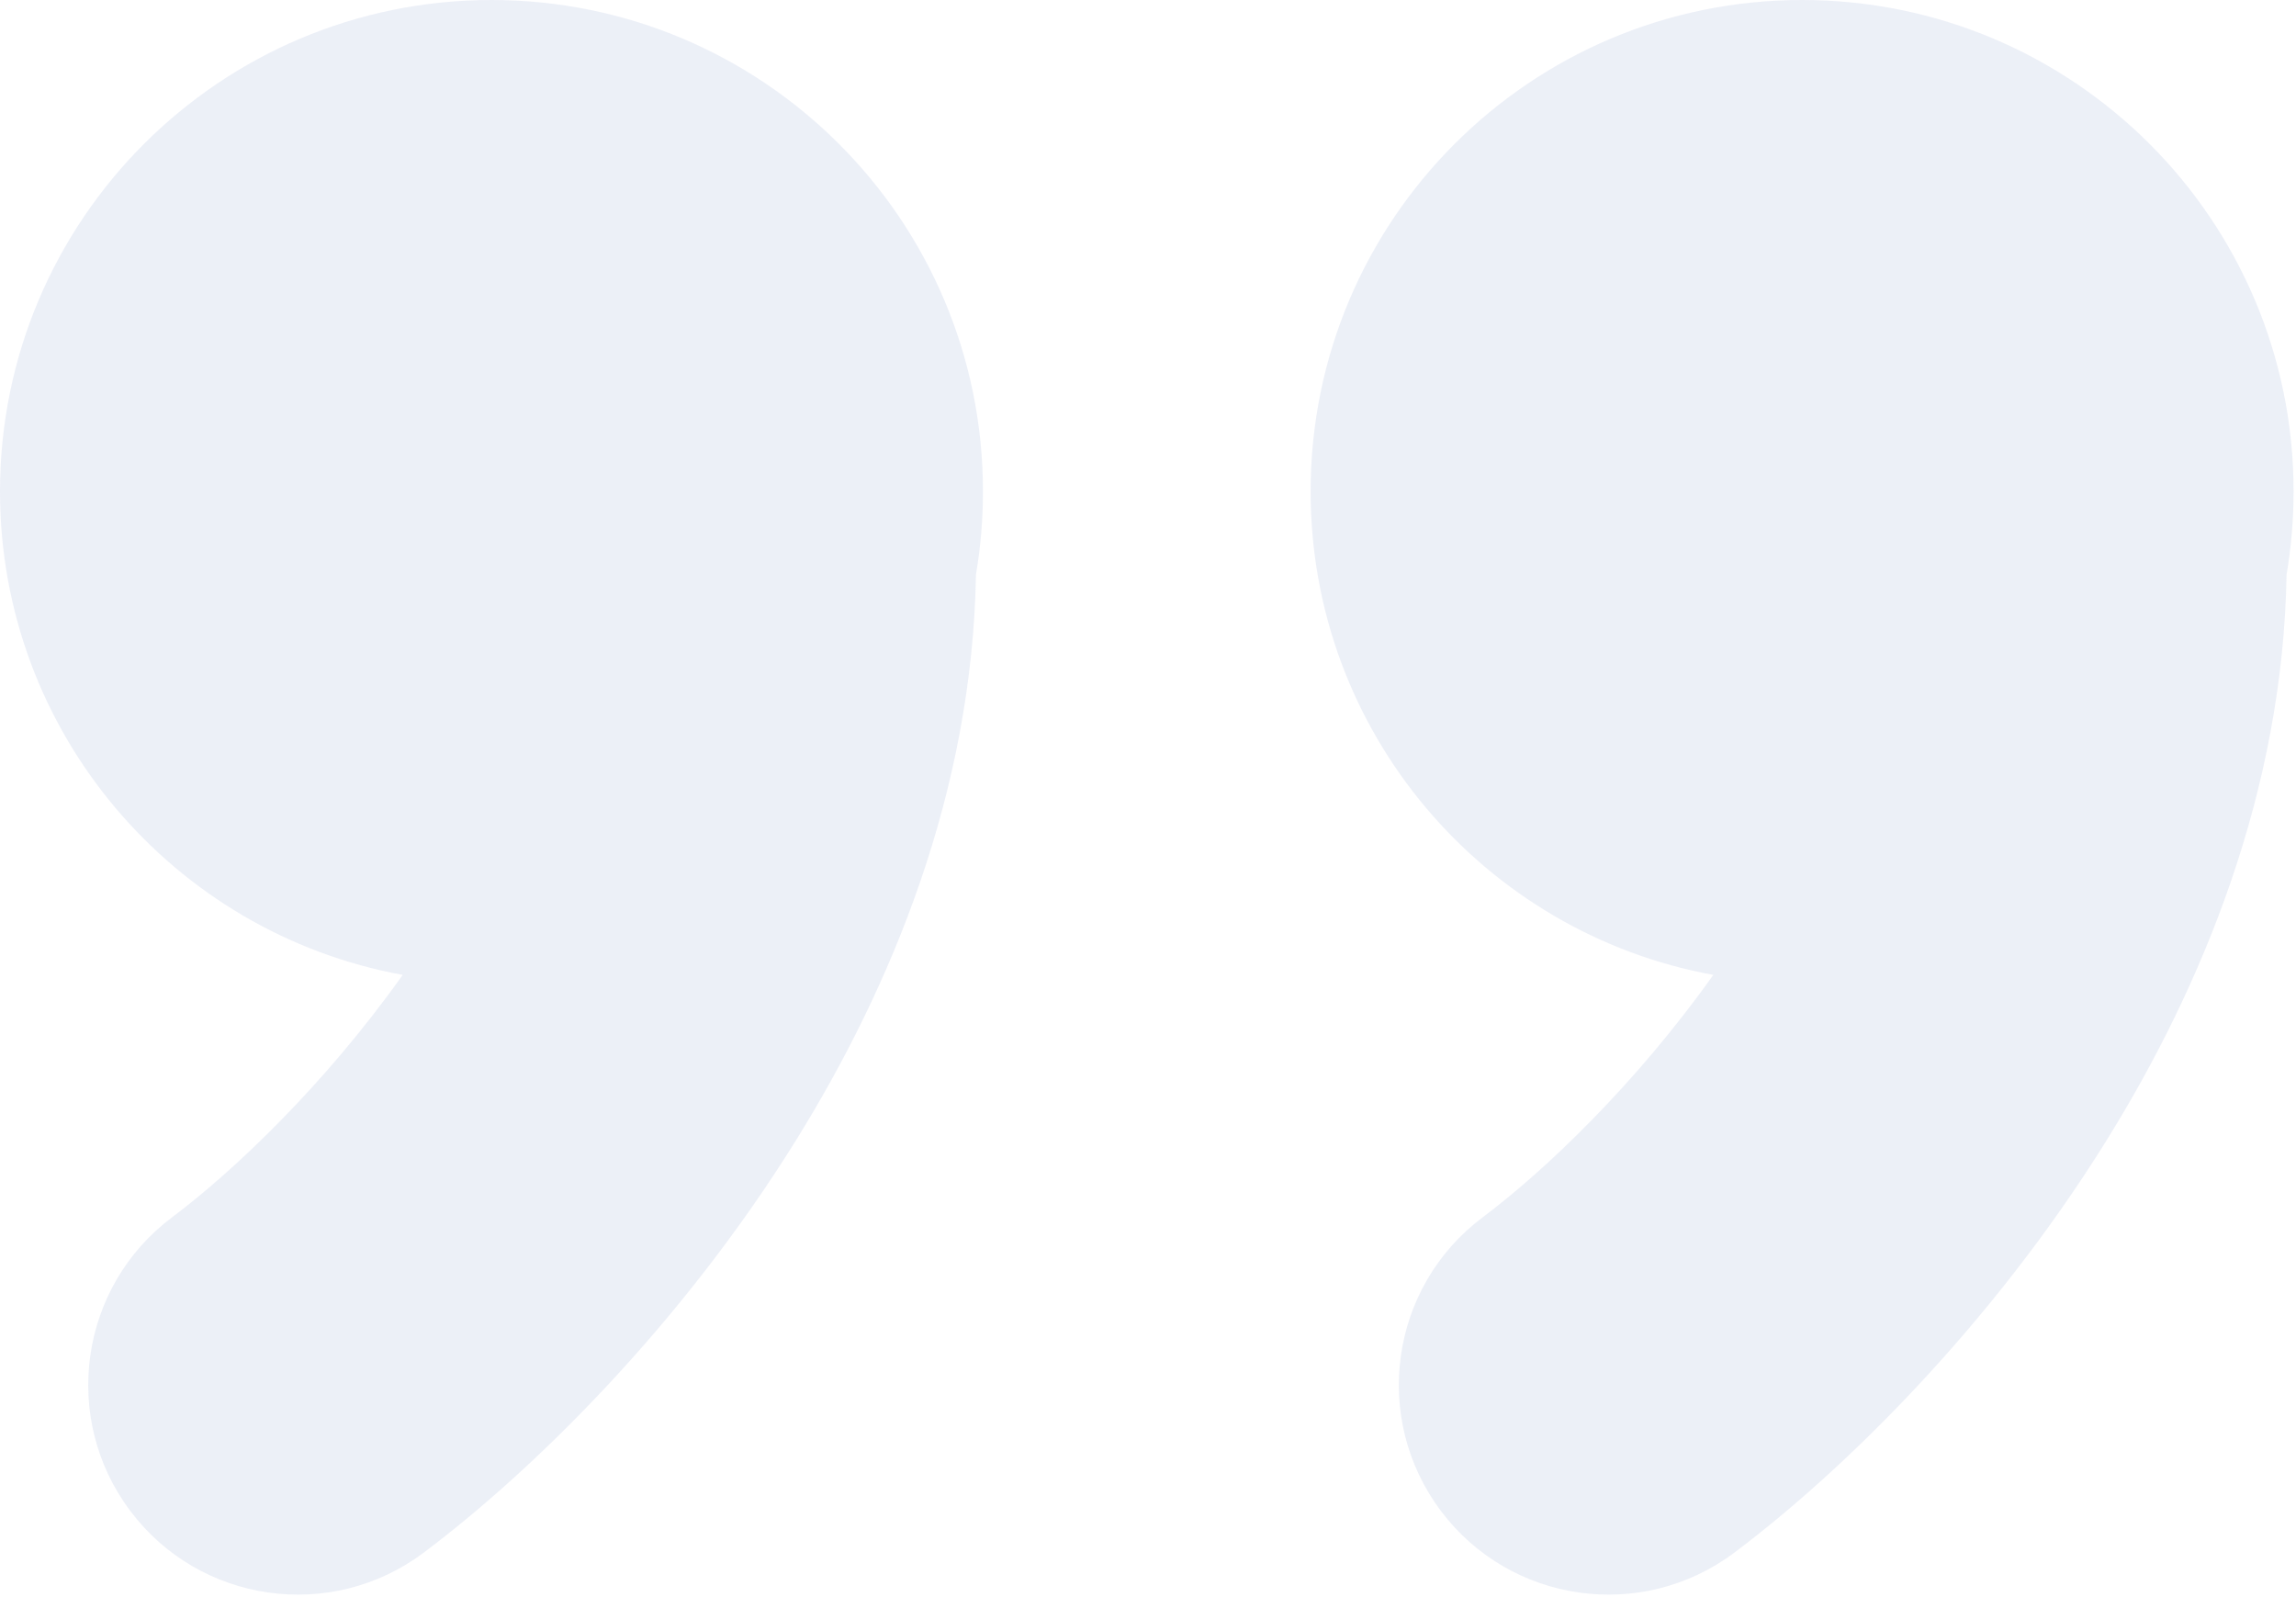 <svg width="230" height="160" viewBox="0 0 230 160" fill="none" xmlns="http://www.w3.org/2000/svg">
<g opacity="0.1">
<path fill-rule="evenodd" clip-rule="evenodd" d="M97.767 57.556C98.227 54.851 98.467 52.07 98.467 49.234C98.467 22.043 76.424 0 49.234 0C22.043 0 0 22.043 0 49.234C0 73.388 17.394 93.479 40.34 97.666C32.468 108.746 23.342 117.372 17.238 121.949C7.96 128.908 6.08 142.071 13.038 151.349C19.997 160.628 33.16 162.508 42.438 155.549C53.242 147.447 68.163 132.884 79.757 114.204C89.296 98.836 97.398 79.318 97.767 57.556Z" fill="#4163B2"/>
<path fill-rule="evenodd" clip-rule="evenodd" d="M229.056 57.557C229.517 54.851 229.757 52.07 229.757 49.234C229.757 22.043 207.714 0 180.523 0C153.332 0 131.29 22.043 131.29 49.234C131.29 73.388 148.684 93.479 171.629 97.666C163.758 108.746 154.632 117.372 148.528 121.949C139.249 128.908 137.369 142.071 144.328 151.349C151.287 160.628 164.449 162.508 173.728 155.549C184.531 147.447 199.452 132.884 211.047 114.204C220.585 98.837 228.687 79.318 229.056 57.557Z" fill="#4163B2"/>
</g>
</svg>
